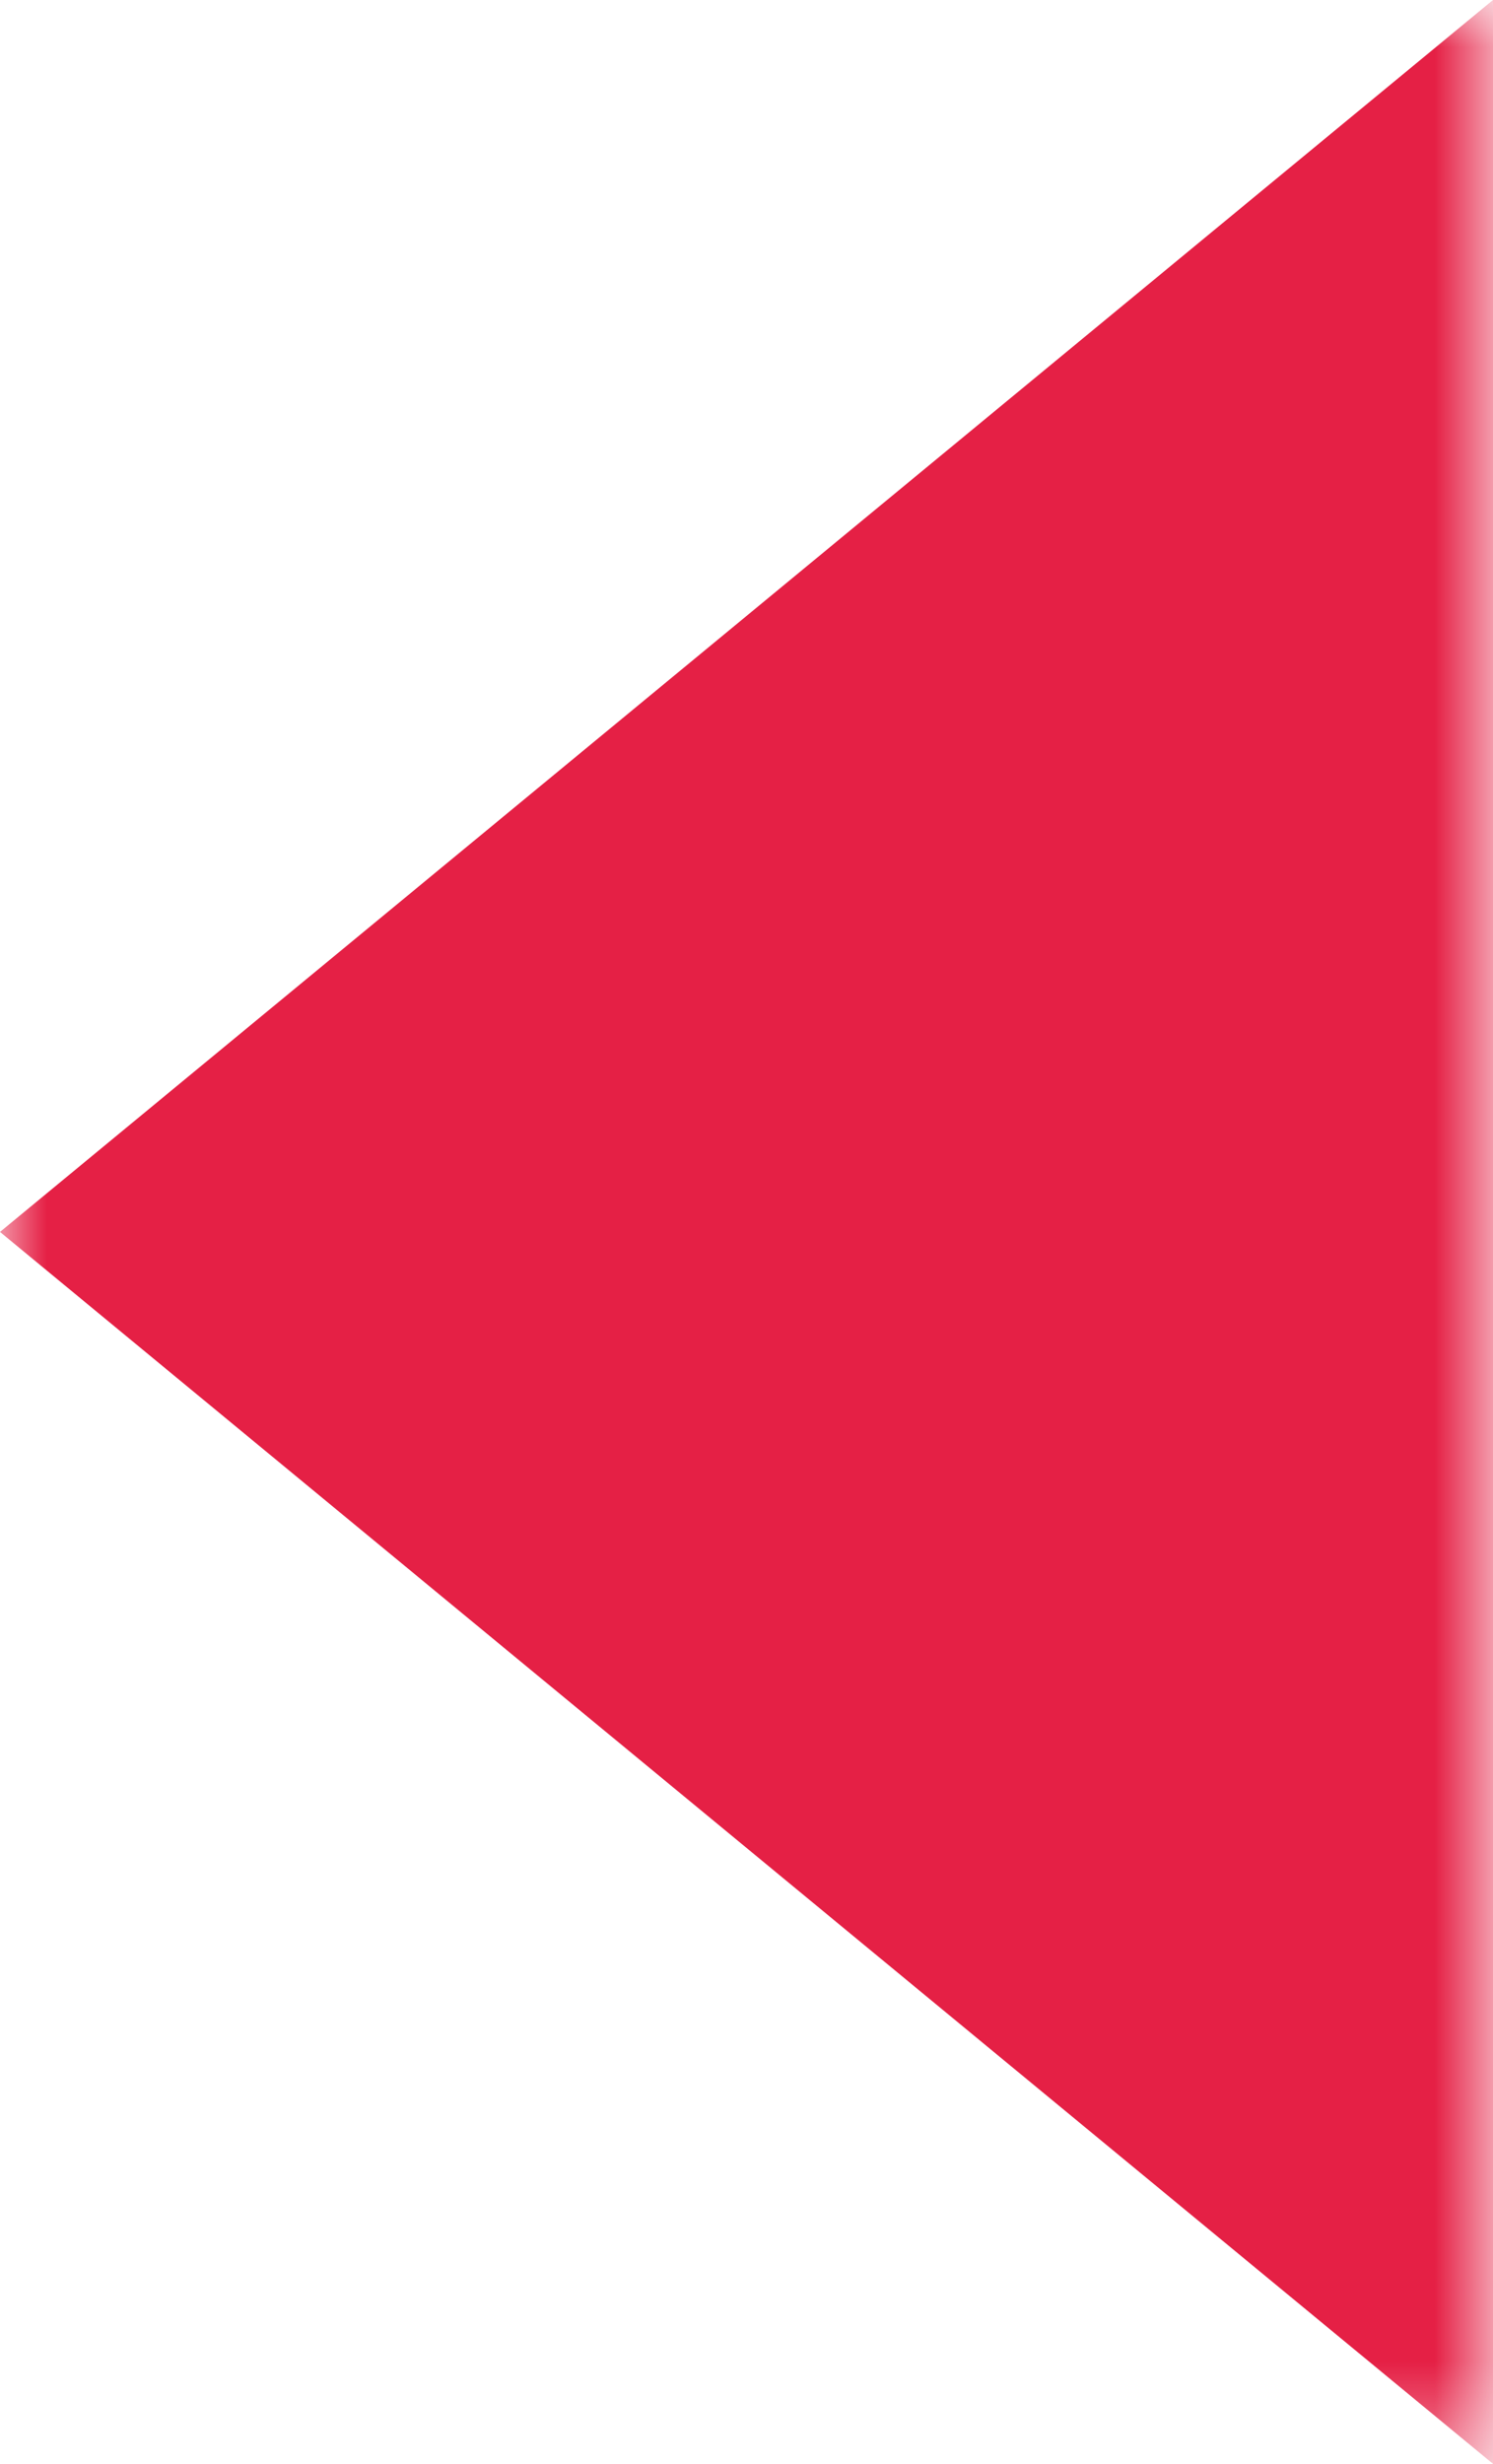 <svg xmlns="http://www.w3.org/2000/svg" viewBox="0 0 16.13 26.6"><defs><linearGradient id="Безымянный_градиент_24" x1="-735.87" y1="2812.07" x2="-734.87" y2="2812.07" gradientTransform="matrix(16.13 0 0 -16.13 11866.02 45358.15)" gradientUnits="userSpaceOnUse"><stop offset="0" stop-color="#1a1a1a"/><stop offset=".03" stop-color="#232323"/><stop offset=".3" stop-color="#707070"/><stop offset=".54" stop-color="#adadad"/><stop offset=".75" stop-color="#dadada"/><stop offset=".91" stop-color="#f5f5f5"/><stop offset="1" stop-color="#fff"/></linearGradient><linearGradient id="Безымянный_градиент_23" x1="-735.87" y1="2812.07" x2="-734.87" y2="2812.07" gradientTransform="matrix(16.13 0 0 -16.13 11866.02 45358.15)" gradientUnits="userSpaceOnUse"><stop offset="0" stop-color="#e52045"/><stop offset="1" stop-color="#e52045"/></linearGradient><clipPath id="clip-path"><path fill="none" d="M0 13.3L16.13 26.6 16.13 0 0 13.3z"/></clipPath><mask id="mask" x="0" y="0" width="16.13" height="26.6" maskUnits="userSpaceOnUse"><path fill="url(#Безымянный_градиент_24)" d="M0 0H16.13V26.6H0z"/></mask></defs><g id="Слой_2" data-name="Слой 2"><g mask="url(#mask)" clip-path="url(#clip-path)" id="Слой_1-2" data-name="Слой 1"><path fill="url(#Безымянный_градиент_23)" d="M0 0H16.13V26.6H0z"/></g></g></svg>